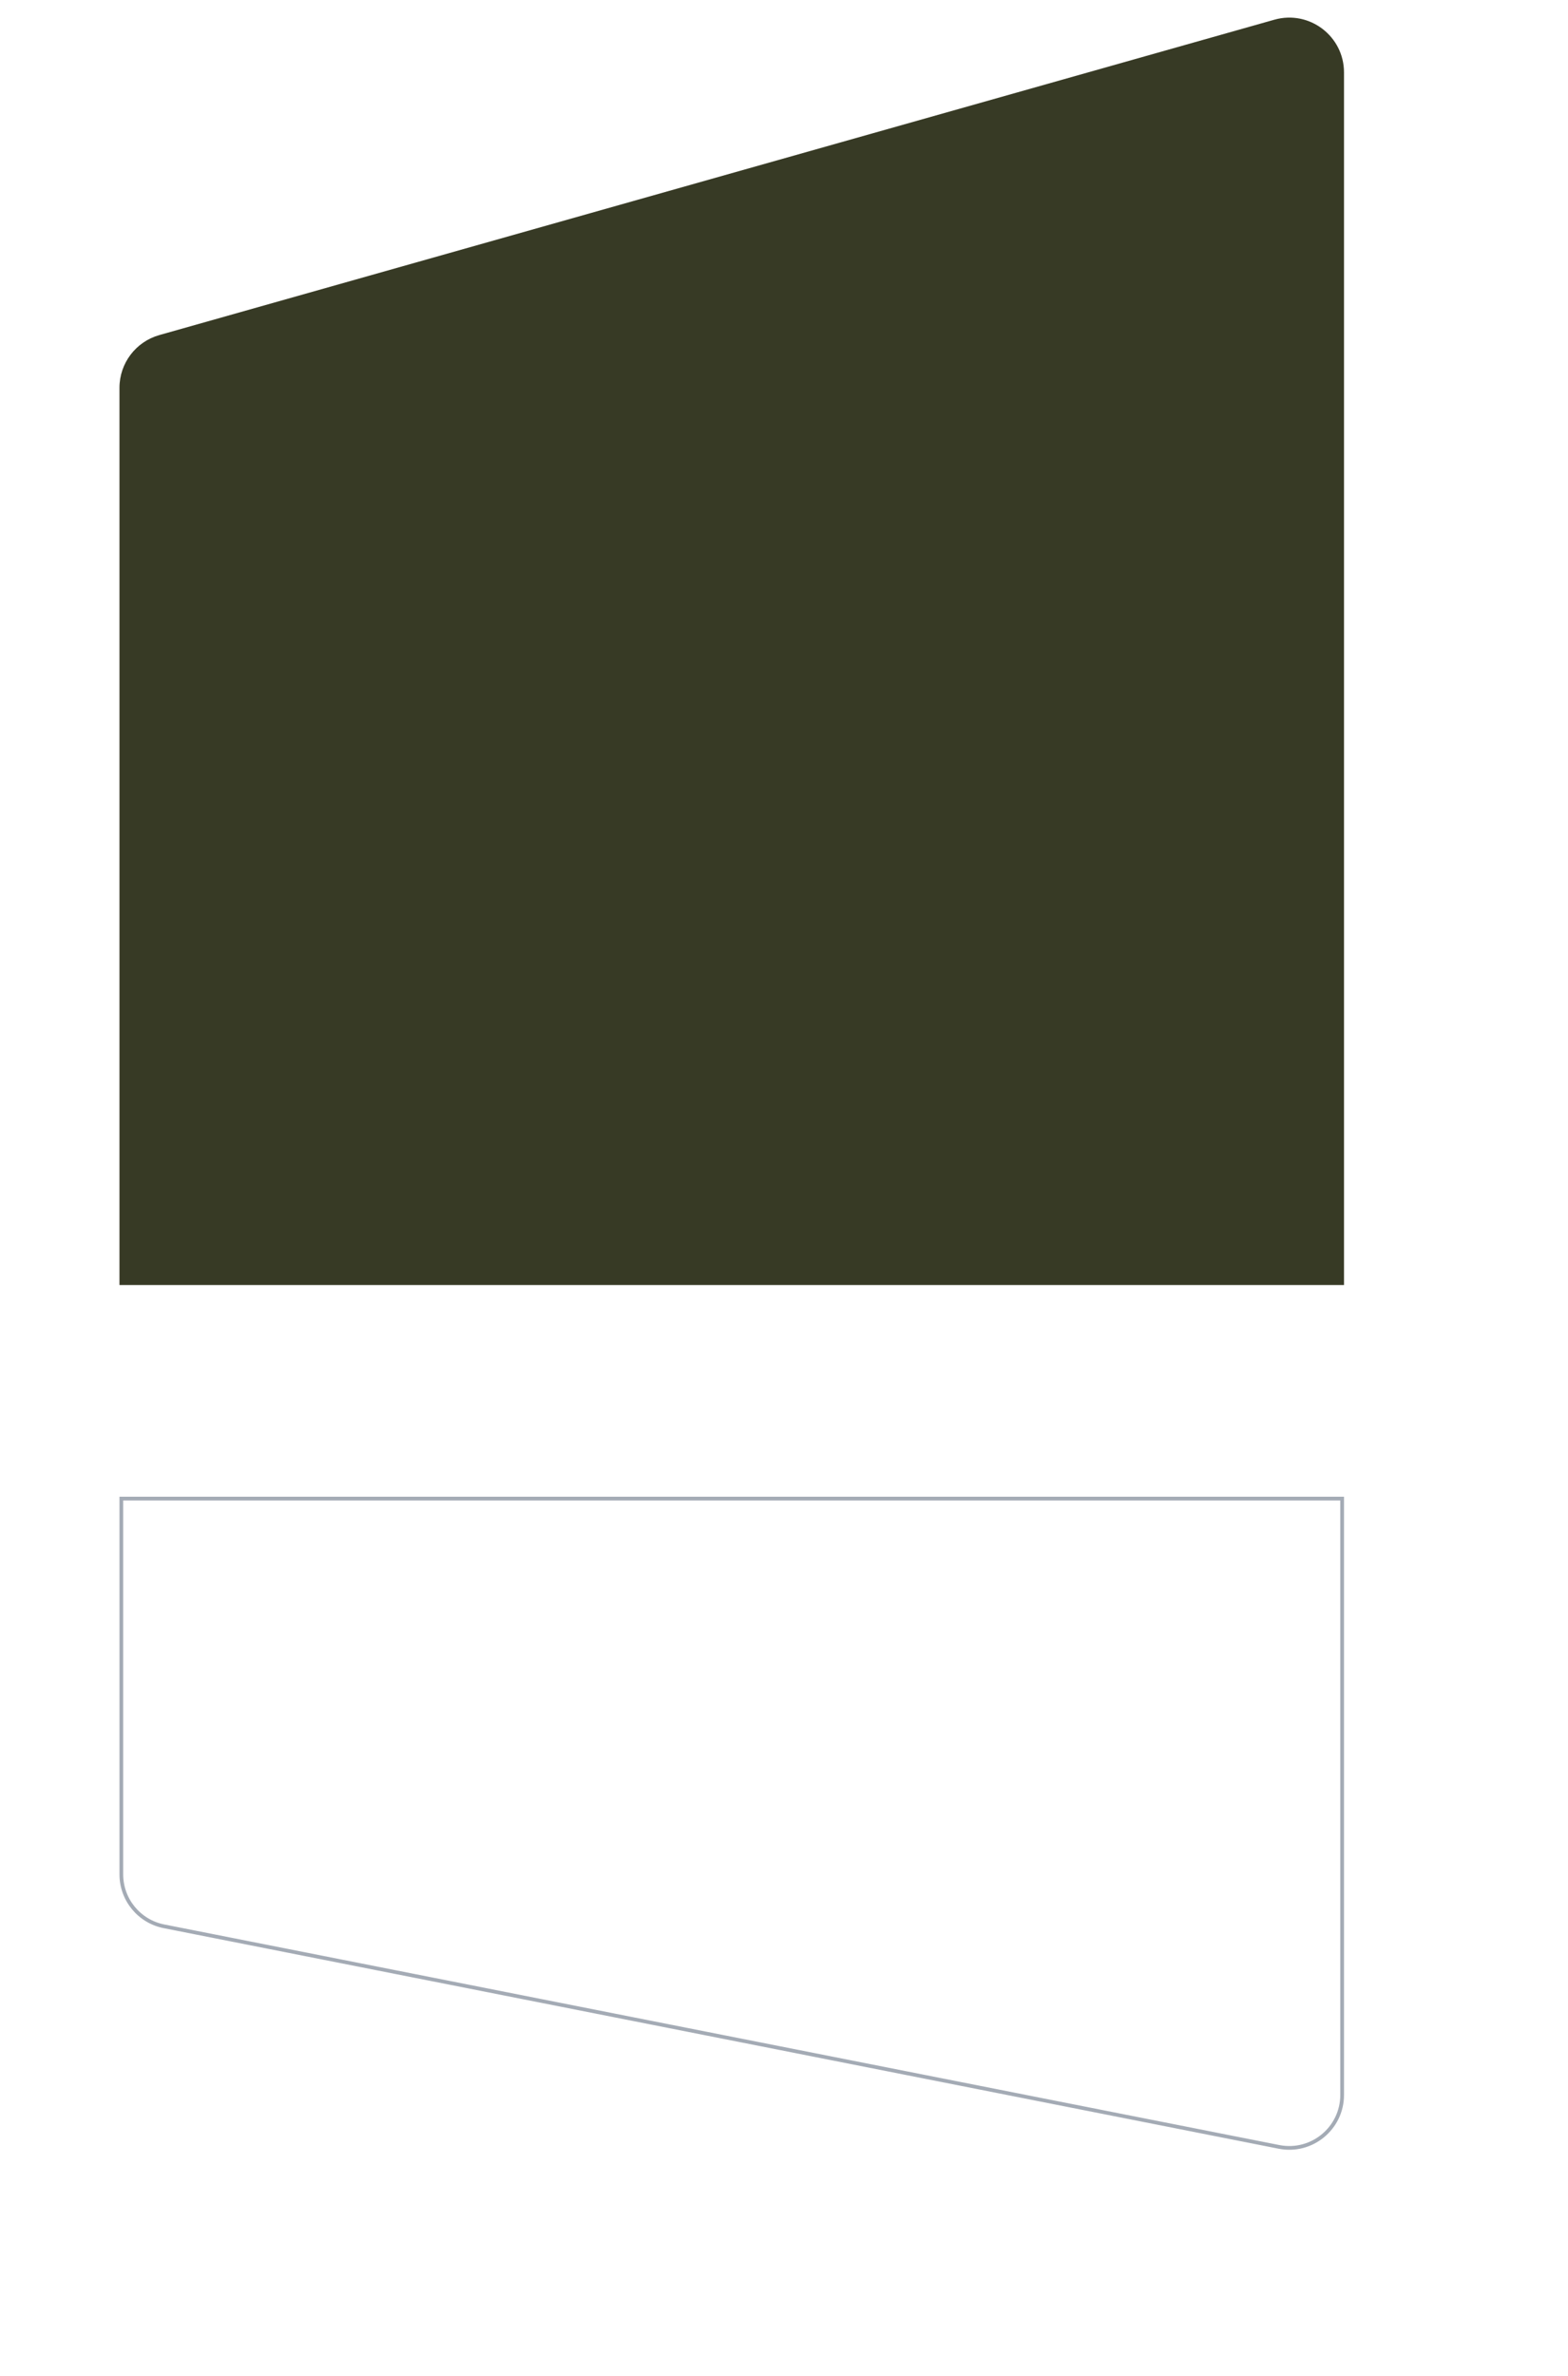<svg width="210" height="318" viewBox="0 0 210 318" fill="none" xmlns="http://www.w3.org/2000/svg">
<g filter="url(#filter0_d_12010_64691)">
<path d="M16 221.552C16 225.053 18.476 228.067 21.911 228.746L171.244 258.269C175.778 259.165 180 255.696 180 251.075V171H16V221.552Z" fill="white"/>
<path d="M16.25 221.552C16.25 224.934 18.641 227.844 21.959 228.5L171.293 258.024C175.672 258.889 179.75 255.538 179.75 251.075V171.25H16.25V221.552Z" stroke="#A4ABB5" stroke-width="0.5"/>
</g>
<path d="M16 51.906C16 48.624 18.18 45.742 21.338 44.849L170.672 2.637C175.352 1.314 180 4.83 180 9.694V172H16V51.906Z" fill="#373A25"/>
<defs>
<filter id="filter0_d_12010_64691" x="-13.333" y="171" width="222.666" height="146.077" filterUnits="userSpaceOnUse" color-interpolation-filters="sRGB">
<feFlood flood-opacity="0" result="BackgroundImageFix"/>
<feColorMatrix in="SourceAlpha" type="matrix" values="0 0 0 0 0 0 0 0 0 0 0 0 0 0 0 0 0 0 127 0" result="hardAlpha"/>
<feOffset dy="29.333"/>
<feGaussianBlur stdDeviation="14.667"/>
<feComposite in2="hardAlpha" operator="out"/>
<feColorMatrix type="matrix" values="0 0 0 0 0 0 0 0 0 0 0 0 0 0 0 0 0 0 0.1 0"/>
<feBlend mode="normal" in2="BackgroundImageFix" result="effect1_dropShadow_12010_64691"/>
<feBlend mode="normal" in="SourceGraphic" in2="effect1_dropShadow_12010_64691" result="shape"/>
</filter>
</defs>
</svg>
